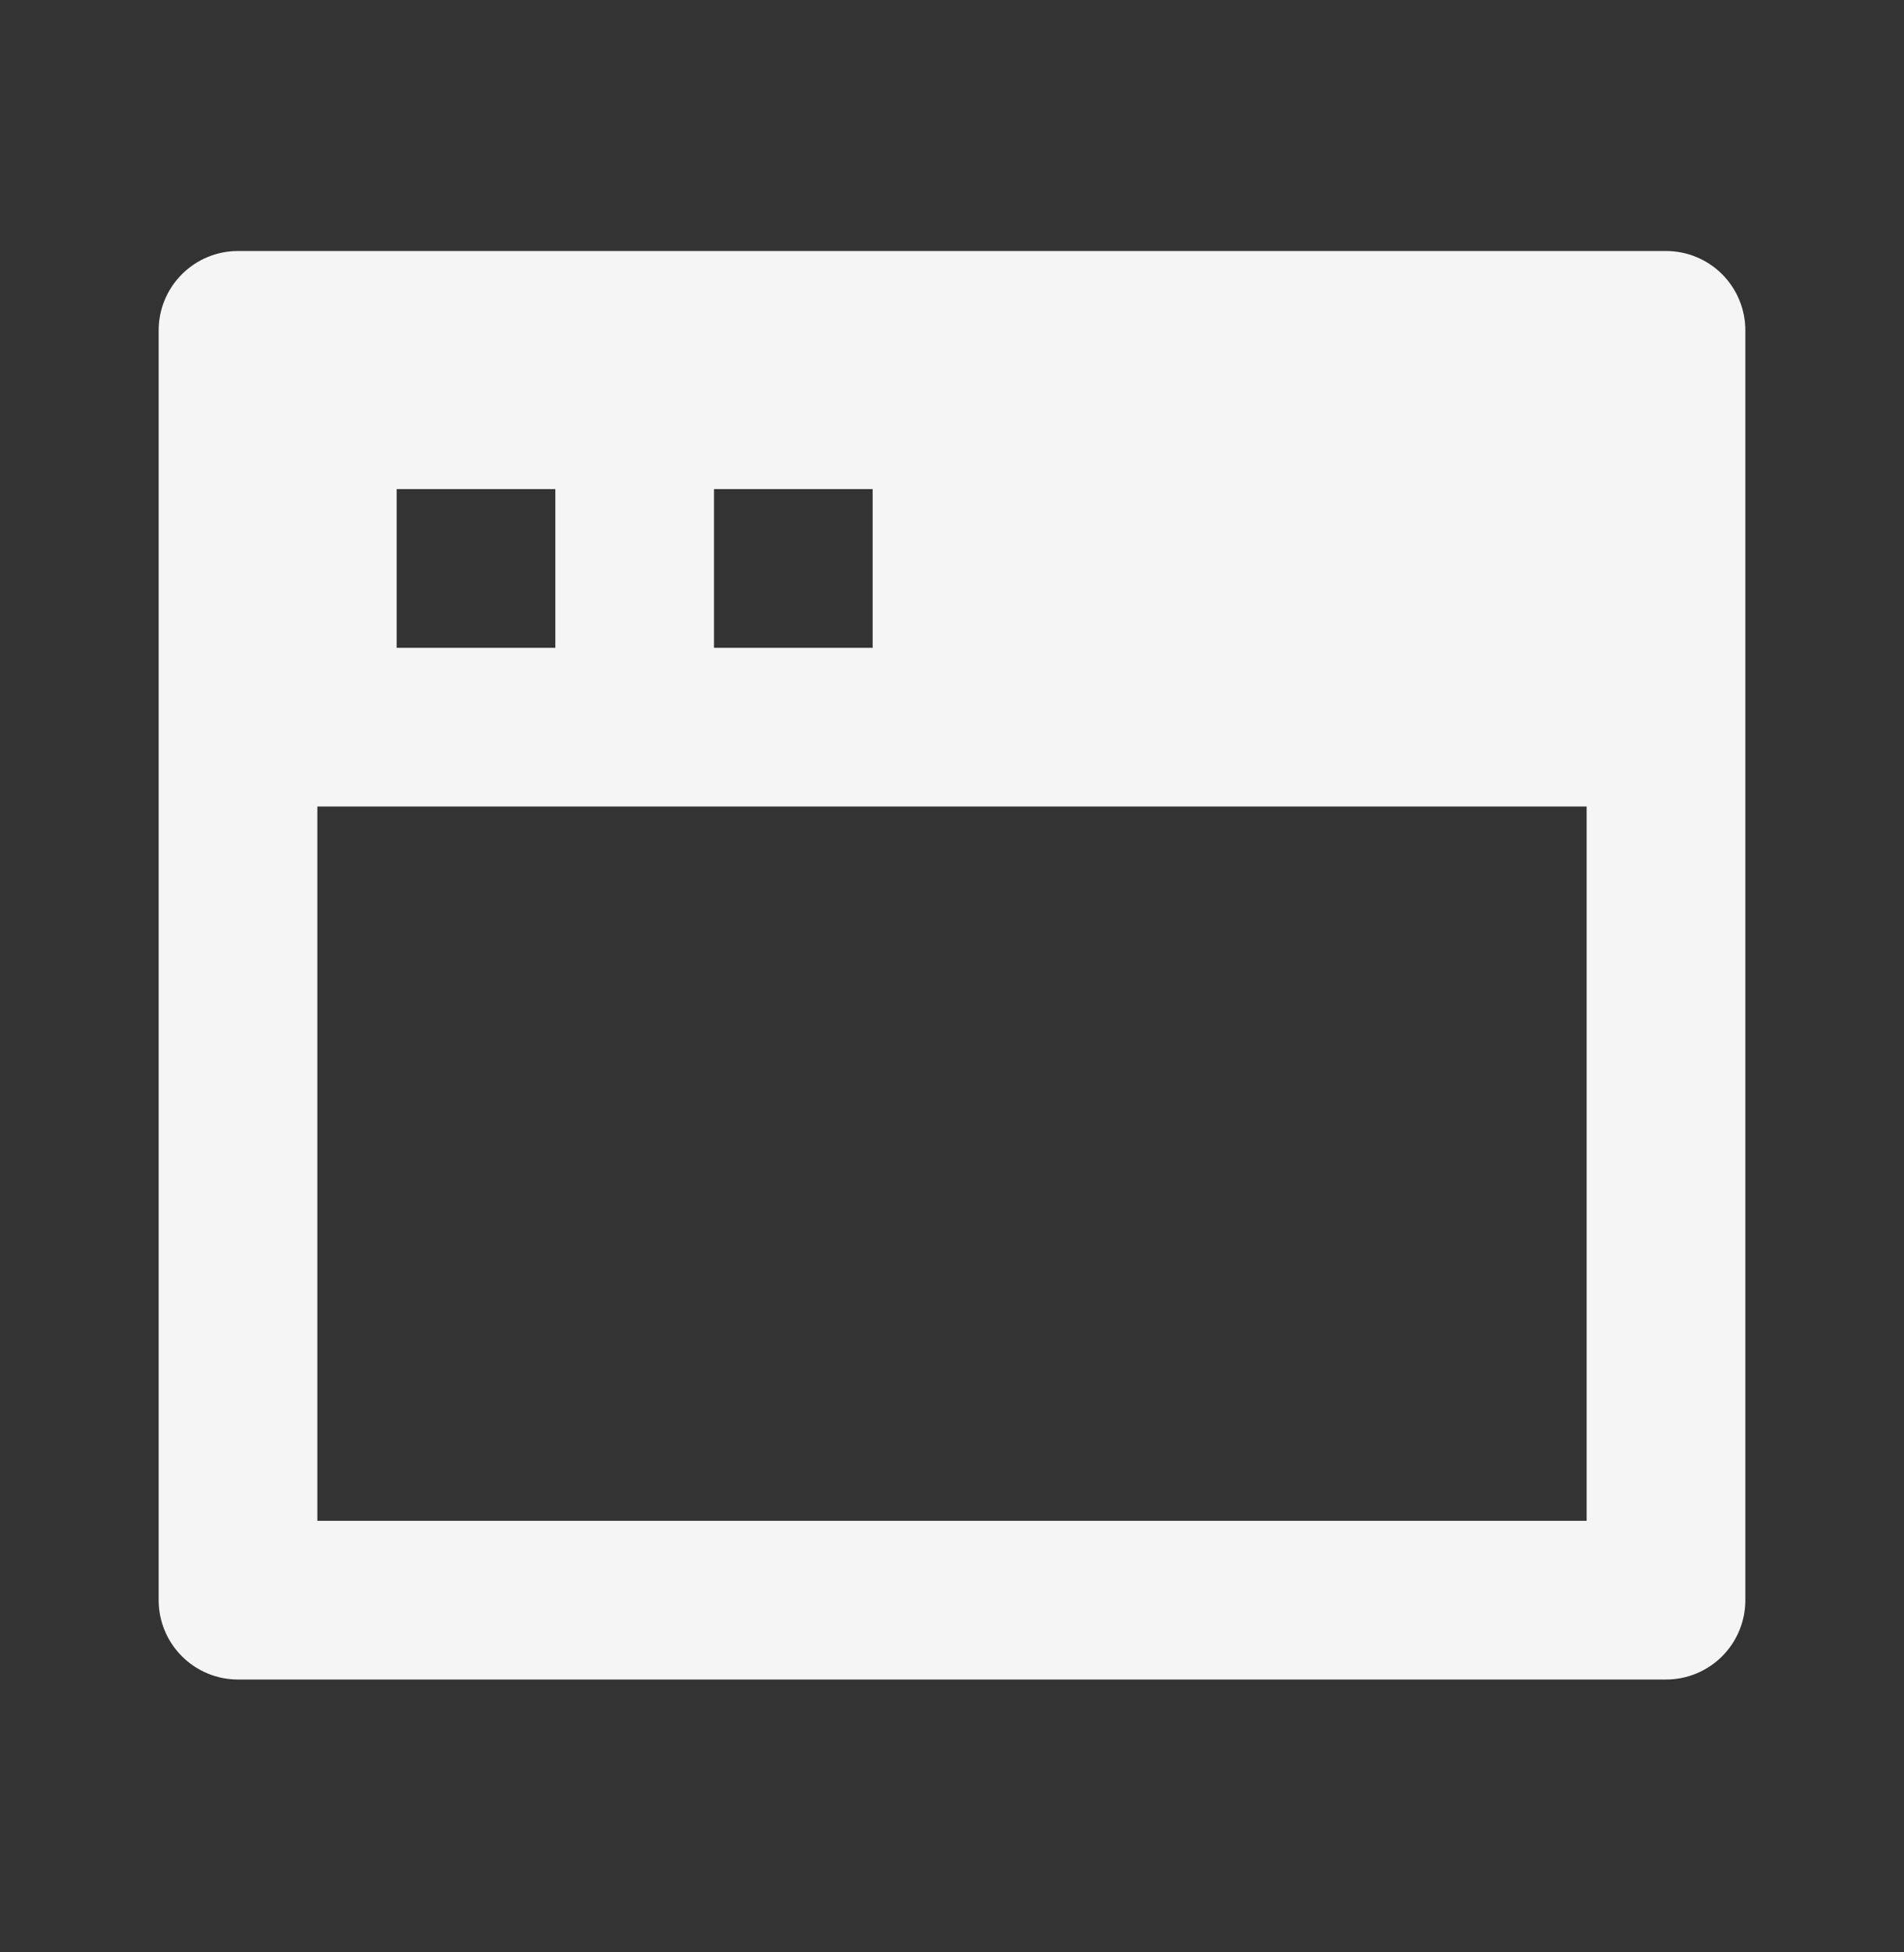 <svg width="40" height="41" viewBox="0 0 40 41" fill="none" xmlns="http://www.w3.org/2000/svg">
<rect x="0" y="0" width="40" height="41" fill="#333333" stroke="none"/>
<mask id="mask0_1_114" style="mask-type:alpha" maskUnits="userSpaceOnUse" x="0" y="0" width="40" height="41">
<path d="M0 0.271H40V40.27H0V0.271Z" fill="white"/>
</mask>
<g mask="url(#mask0_1_114)">
<path d="M5 5.271H35C35.442 5.271 35.866 5.446 36.179 5.759C36.491 6.071 36.667 6.495 36.667 6.937V33.604C36.667 34.046 36.491 34.47 36.179 34.782C35.866 35.095 35.442 35.27 35 35.27H5C4.558 35.27 4.134 35.095 3.822 34.782C3.509 34.47 3.333 34.046 3.333 33.604V6.937C3.333 6.495 3.509 6.071 3.822 5.759C4.134 5.446 4.558 5.271 5 5.271ZM33.333 16.937H6.667V31.937H33.333V16.937ZM8.333 10.271V13.604H11.667V10.271H8.333ZM15 10.271V13.604H18.333V10.271H15Z" fill="#F5F5F5"/>
</g>
</svg>
